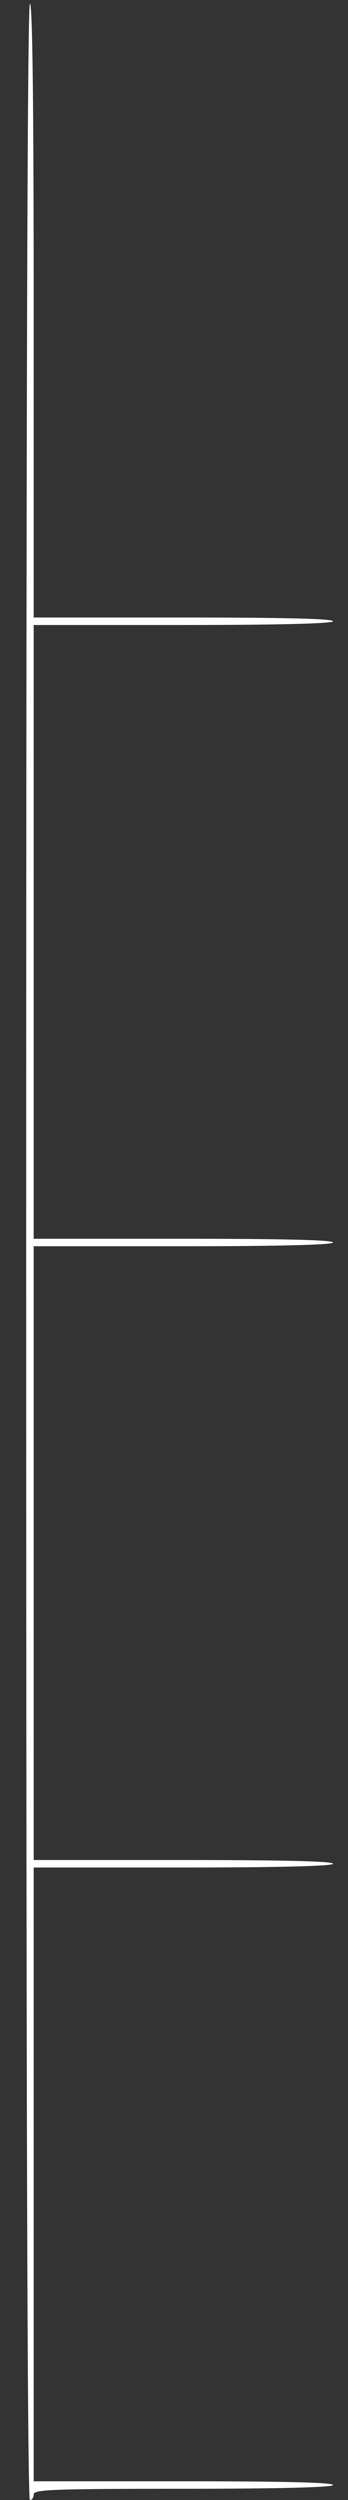 <svg version="1.0" xmlns="http://www.w3.org/2000/svg"
 width="93pt" height="668pt" viewBox="0 0 93 668">
	<rect x="0" y="0" width="93" height="668" fill="#333333" stroke="none"/>
	<g transform="translate(0,668) scale(0.1,-0.1)"
	fill="#ffffff" stroke="none">
		<path d="M70 3335 c0 -2217 3 -3335 10 -3335 6 0 10 7 10 15 0 13 51 15 400
		15 260 0 400 4 400 10 0 7 -140 10 -400 10 l-400 0 0 820 0 820 400 0 c260 0
		400 4 400 10 0 7 -140 10 -400 10 l-400 0 0 820 0 820 400 0 c260 0 400 4 400
		10 0 7 -140 10 -400 10 l-400 0 0 820 0 820 400 0 c260 0 400 4 400 10 0 7
		-140 10 -400 10 l-400 0 0 820 c0 540 -3 820 -10 820 -7 0 -10 -1118 -10
		-3335z"/>
	</g>
</svg>
